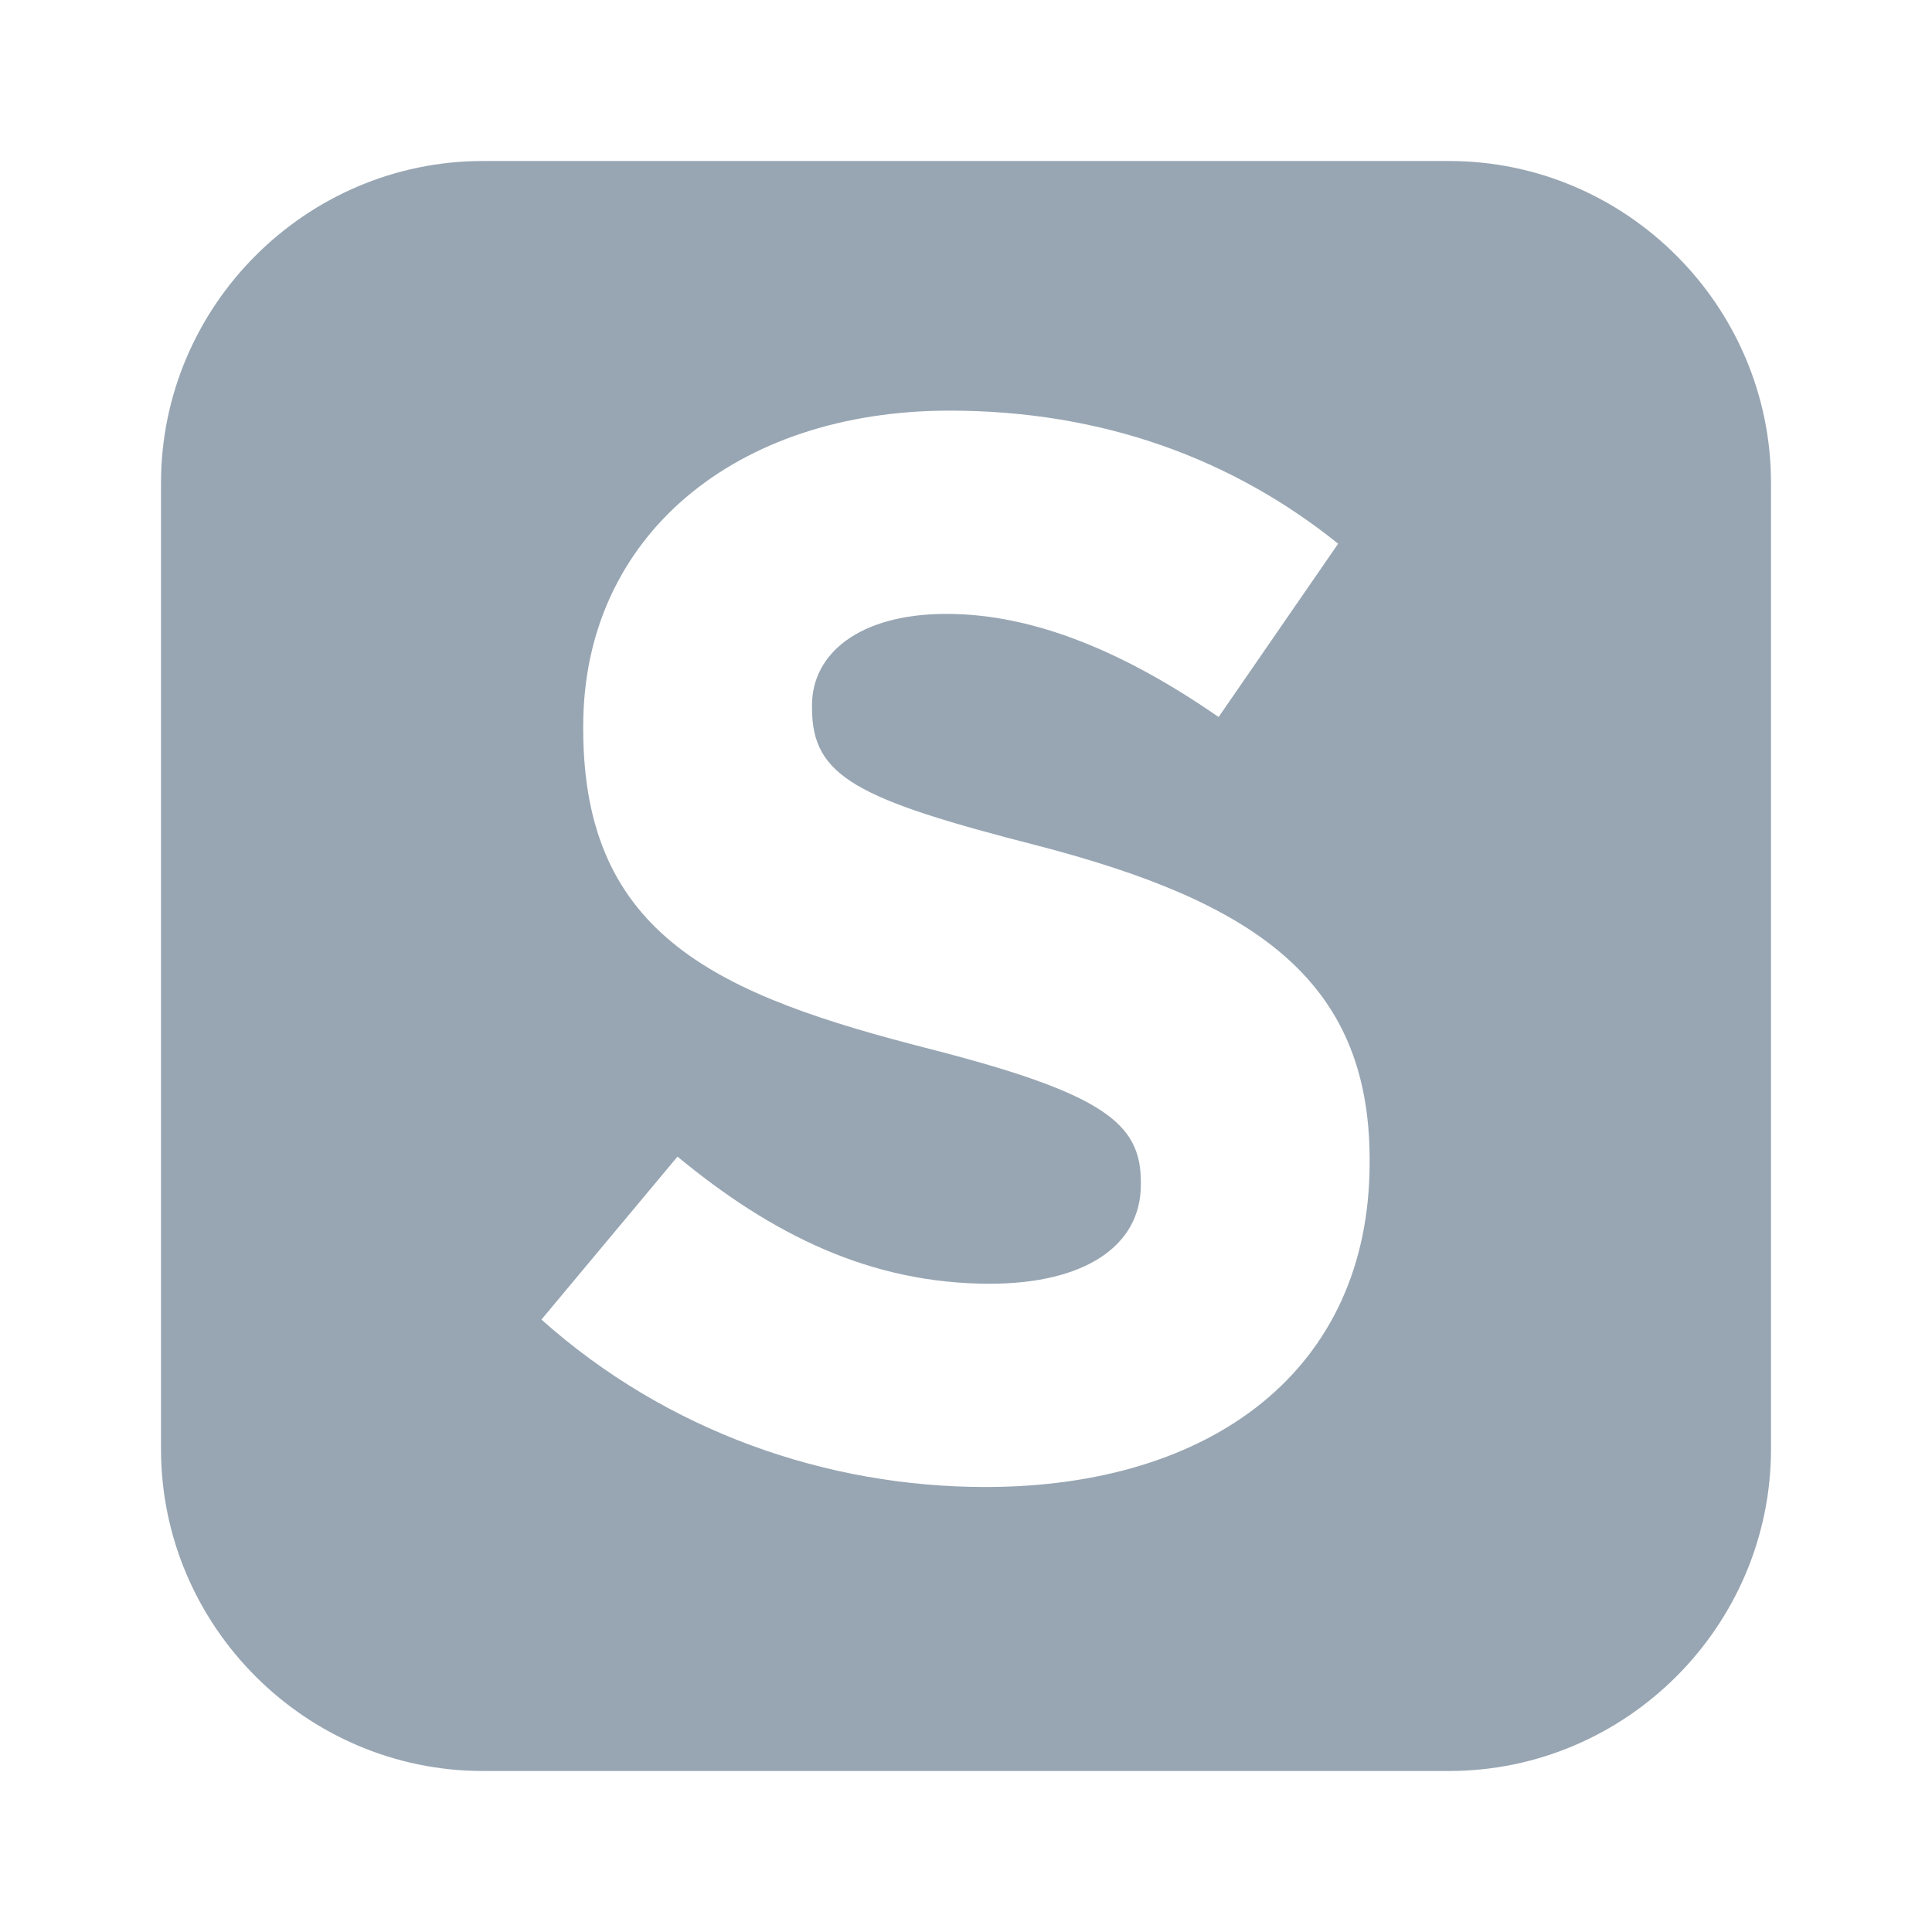 <?xml version="1.0" encoding="UTF-8"?>
<svg width="24px" height="24px" viewBox="0 0 24 24" version="1.1" xmlns="http://www.w3.org/2000/svg" xmlns:xlink="http://www.w3.org/1999/xlink">
    <title>Icon/Social Media</title>
    <g id="Icon/Social-Media" stroke="none" stroke-width="1" fill="none" fill-rule="evenodd">
        <path d="M22,18 C22,20.2 20.2,22 18,22 L6,22 C3.8,22 2,20.2 2,18 L2,6 C2,3.8 3.8,2 6,2 L18,2 C20.2,2 22,3.8 22,6 L22,18 Z M17.014,14.442 L17.014,14.404 C17.014,12.139 15.529,11.192 12.891,10.505 C10.645,9.929 10.087,9.65 10.087,8.796 L10.087,8.759 C10.087,8.128 10.663,7.626 11.758,7.626 C12.853,7.626 13.986,8.109 15.138,8.907 L16.623,6.754 C15.305,5.695 13.688,5.101 11.795,5.101 C9.139,5.101 7.245,6.662 7.245,9.019 L7.245,9.056 C7.245,11.638 8.935,12.363 11.553,13.031 C13.725,13.588 14.172,13.96 14.172,14.683 L14.172,14.72 C14.172,15.482 13.466,15.947 12.297,15.947 C10.811,15.947 9.586,15.334 8.416,14.368 L6.726,16.392 C8.286,17.785 10.273,18.472 12.241,18.472 C15.045,18.472 17.014,17.022 17.014,14.442 Z" id="形状" fill="#98A6B3"></path>
    </g>
</svg>
